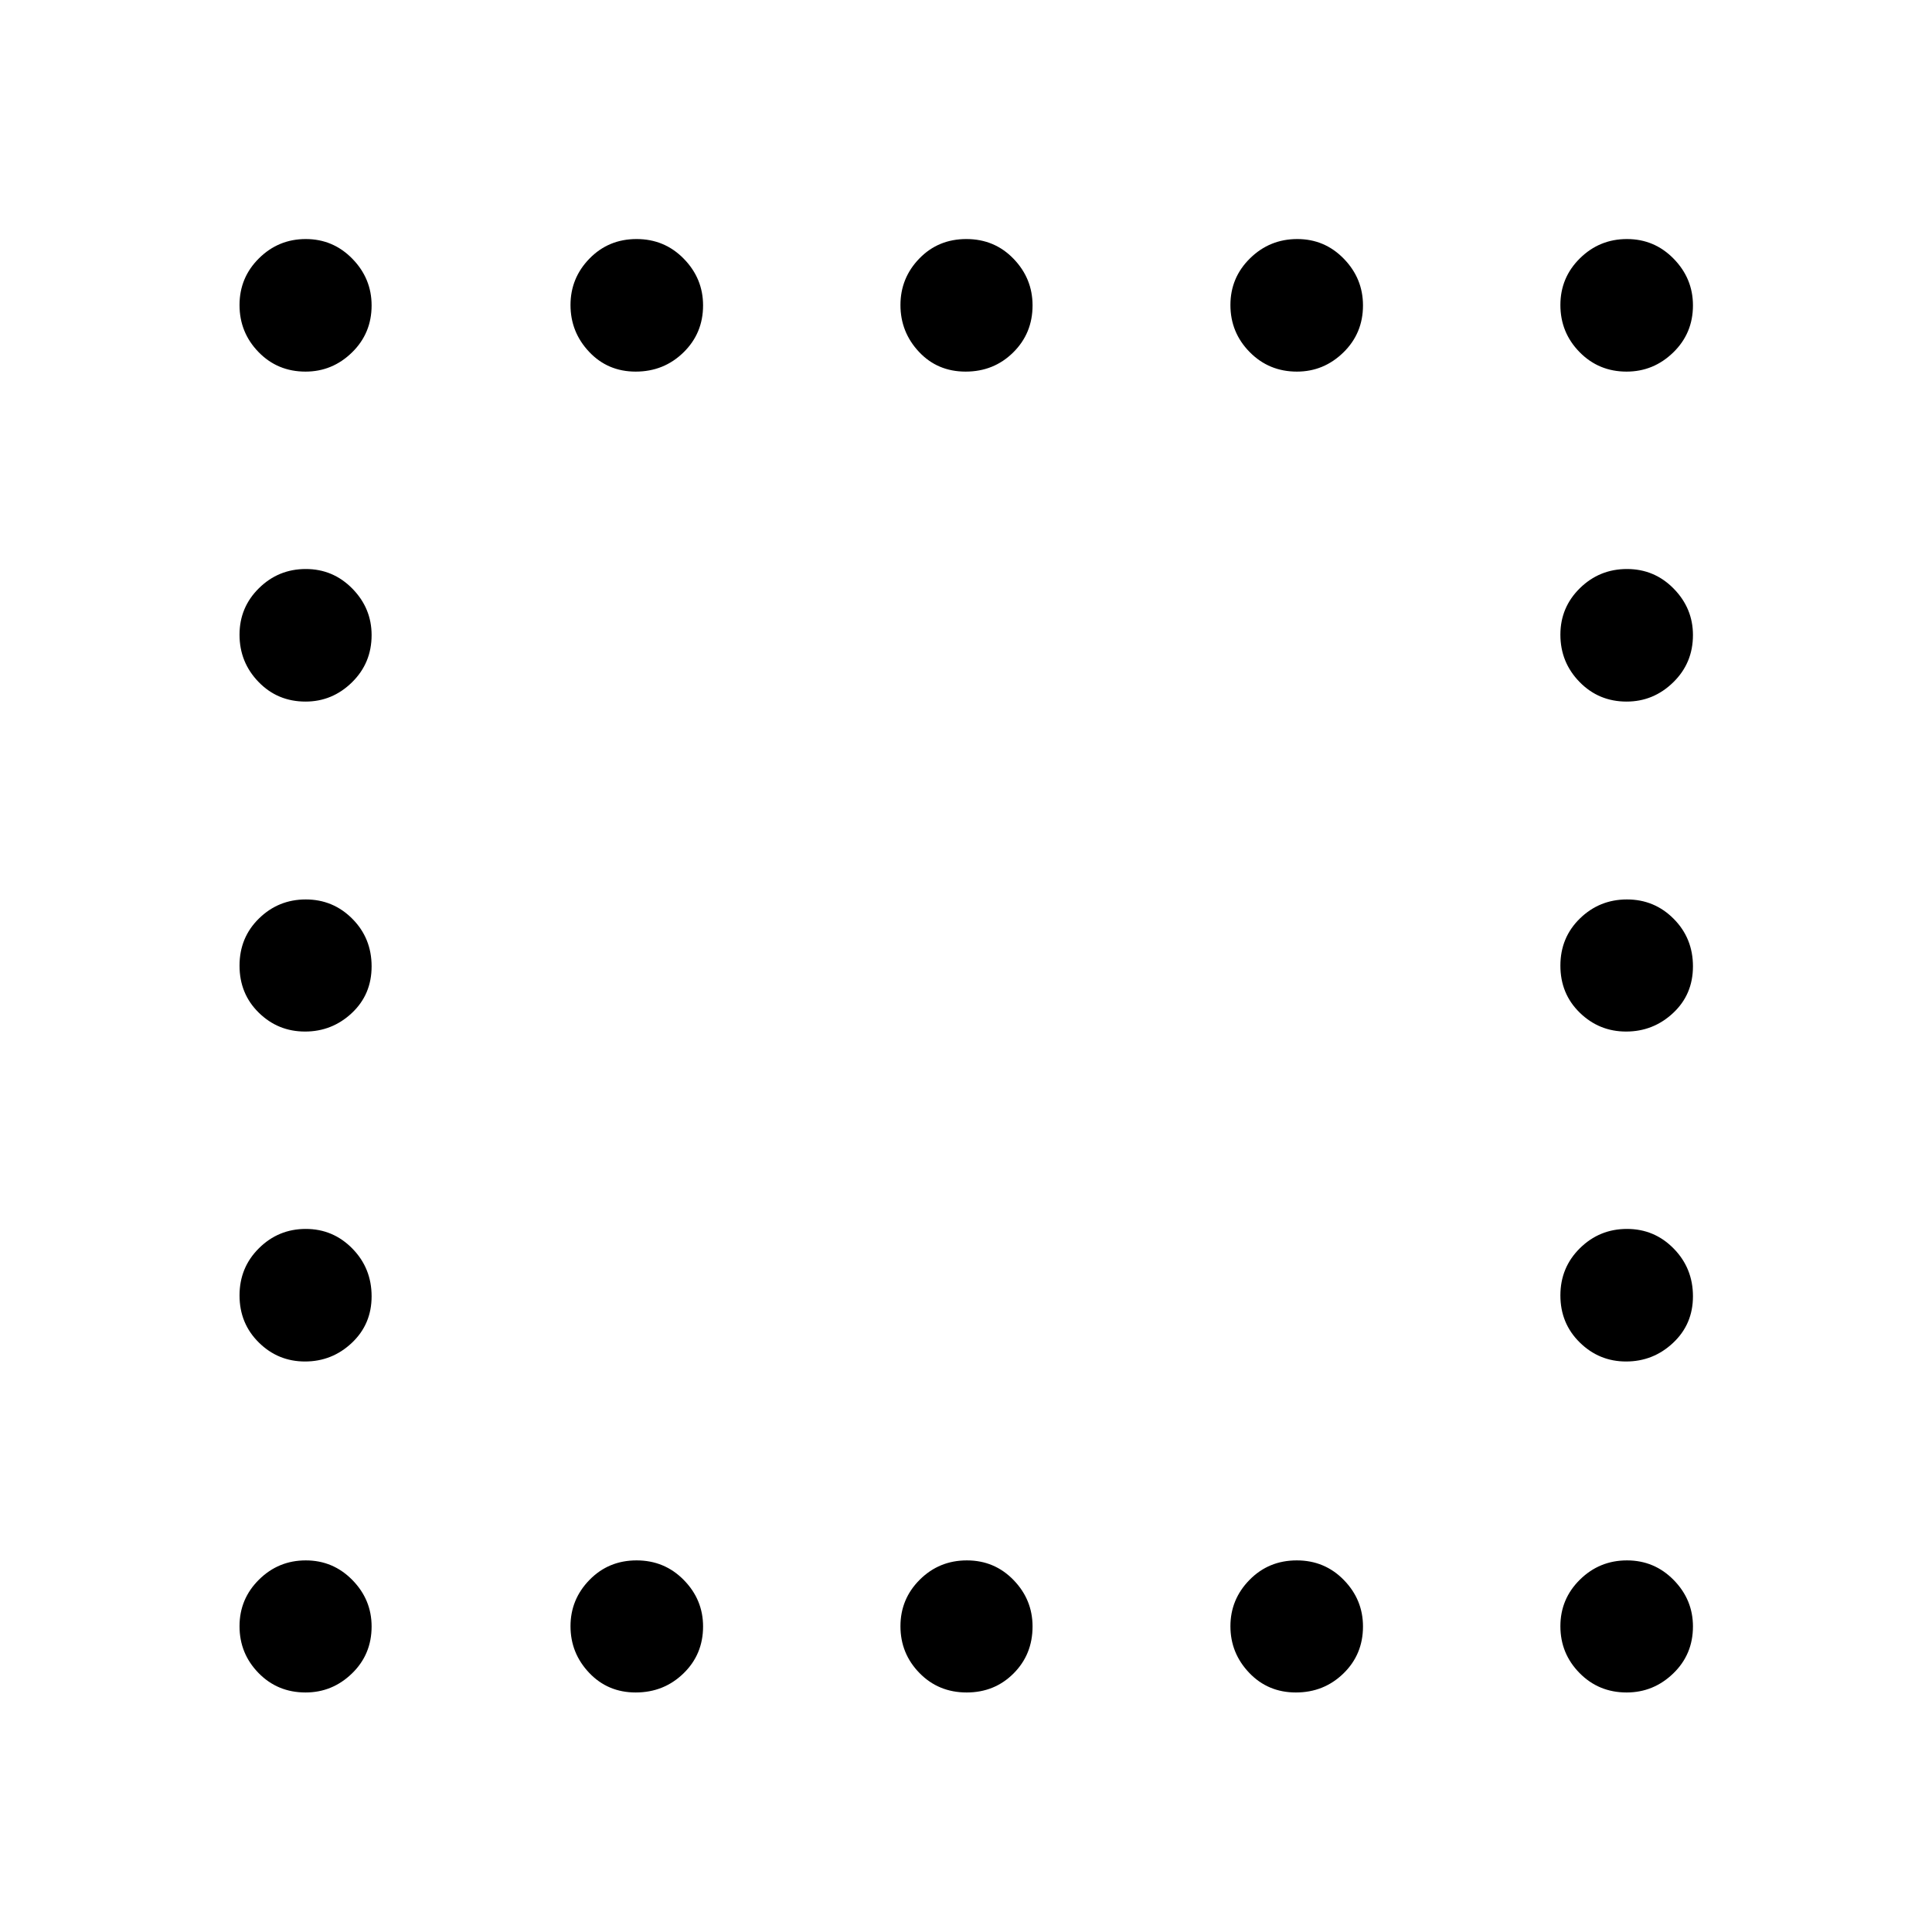 <svg xmlns="http://www.w3.org/2000/svg" height="48" viewBox="0 -960 960 960" width="48"><path d="M151.82-775.35q-13.91 0-23.35-9.71-9.45-9.71-9.45-23.37t9.67-23.22q9.66-9.57 23.25-9.57 13.58 0 23.15 9.8 9.56 9.79 9.56 23.18 0 13.87-9.75 23.38t-23.08 9.51Zm164.05 0q-13.87 0-23.13-9.82t-9.26-23.26q0-13.44 9.46-23.11 9.46-9.68 23.37-9.68t23.47 9.8q9.57 9.79 9.57 23.18 0 13.87-9.76 23.38-9.75 9.51-23.72 9.51Zm163.95 0q-13.99 0-23.19-9.82-9.2-9.82-9.2-23.26 0-13.44 9.38-23.11 9.37-9.68 23.37-9.68 13.99 0 23.44 9.8 9.45 9.79 9.45 23.18 0 13.87-9.63 23.38-9.62 9.51-23.62 9.51Zm164.61 0q-13.91 0-23.47-9.71-9.57-9.71-9.57-23.37t9.76-23.22q9.75-9.57 23.47-9.57 13.62 0 23.13 9.8 9.51 9.79 9.51 23.18 0 13.87-9.75 23.38t-23.08 9.51Zm163.81 0q-13.87 0-23.38-9.71t-9.51-23.37q0-13.66 9.71-23.22 9.71-9.57 23.37-9.57t23.22 9.8q9.57 9.79 9.57 23.18 0 13.87-9.8 23.38-9.79 9.51-23.18 9.51ZM151.82-611.39q-13.91 0-23.35-9.76-9.45-9.75-9.45-23.47 0-13.62 9.67-23.13 9.66-9.51 23.25-9.51 13.58 0 23.15 9.75 9.56 9.75 9.56 23.08 0 13.91-9.75 23.47-9.75 9.57-23.08 9.57Zm656.42 0q-13.87 0-23.38-9.76-9.51-9.75-9.51-23.47 0-13.62 9.71-23.13t23.37-9.51q13.66 0 23.22 9.75 9.57 9.75 9.57 23.08 0 13.91-9.8 23.47-9.79 9.57-23.18 9.57ZM151.57-447.43q-13.44 0-22.99-9.38-9.56-9.37-9.56-23.37 0-13.99 9.67-23.44 9.66-9.45 23.25-9.45 13.58 0 23.15 9.63 9.56 9.62 9.56 23.62 0 13.99-9.82 23.19-9.82 9.2-23.26 9.2Zm656.42 0q-13.4 0-23.02-9.38-9.62-9.37-9.62-23.37 0-13.99 9.71-23.44 9.71-9.45 23.37-9.45t23.22 9.63q9.57 9.62 9.57 23.62 0 13.99-9.87 23.19-9.86 9.2-23.36 9.2ZM151.57-283.48q-13.44 0-22.99-9.46-9.56-9.46-9.56-23.37t9.67-23.47q9.66-9.57 23.25-9.57 13.58 0 23.15 9.76 9.56 9.75 9.56 23.72 0 13.87-9.82 23.13t-23.26 9.26Zm656.42 0q-13.4 0-23.02-9.46t-9.62-23.37q0-13.91 9.71-23.47 9.71-9.57 23.37-9.57t23.22 9.76q9.57 9.75 9.57 23.72 0 13.87-9.87 23.13-9.86 9.26-23.36 9.26ZM151.82-119.02q-13.91 0-23.35-9.67-9.45-9.66-9.45-23.25 0-13.58 9.67-23.15 9.66-9.56 23.25-9.56 13.58 0 23.15 9.75 9.56 9.75 9.56 23.08 0 13.91-9.75 23.35-9.75 9.45-23.08 9.45Zm164.05 0q-13.87 0-23.13-9.78-9.26-9.77-9.26-23.14 0-13.36 9.46-23.04 9.46-9.67 23.37-9.67t23.47 9.75q9.57 9.75 9.57 23.08 0 13.91-9.76 23.35-9.75 9.45-23.72 9.45Zm164.45 0q-13.99 0-23.44-9.67-9.45-9.66-9.45-23.25 0-13.58 9.63-23.15 9.62-9.56 23.37-9.56 13.74 0 23.19 9.75 9.45 9.75 9.45 23.08 0 13.91-9.44 23.35-9.44 9.45-23.31 9.45Zm163.61 0q-13.91 0-23.22-9.78-9.32-9.77-9.32-23.14 0-13.36 9.51-23.04 9.5-9.67 23.47-9.67 13.87 0 23.38 9.75t9.51 23.08q0 13.91-9.71 23.35-9.72 9.45-23.62 9.45Zm164.31 0q-13.87 0-23.38-9.67-9.51-9.66-9.51-23.25 0-13.58 9.71-23.15 9.71-9.56 23.37-9.56t23.22 9.75q9.57 9.75 9.57 23.08 0 13.91-9.8 23.35-9.79 9.45-23.18 9.45Z"/></svg>